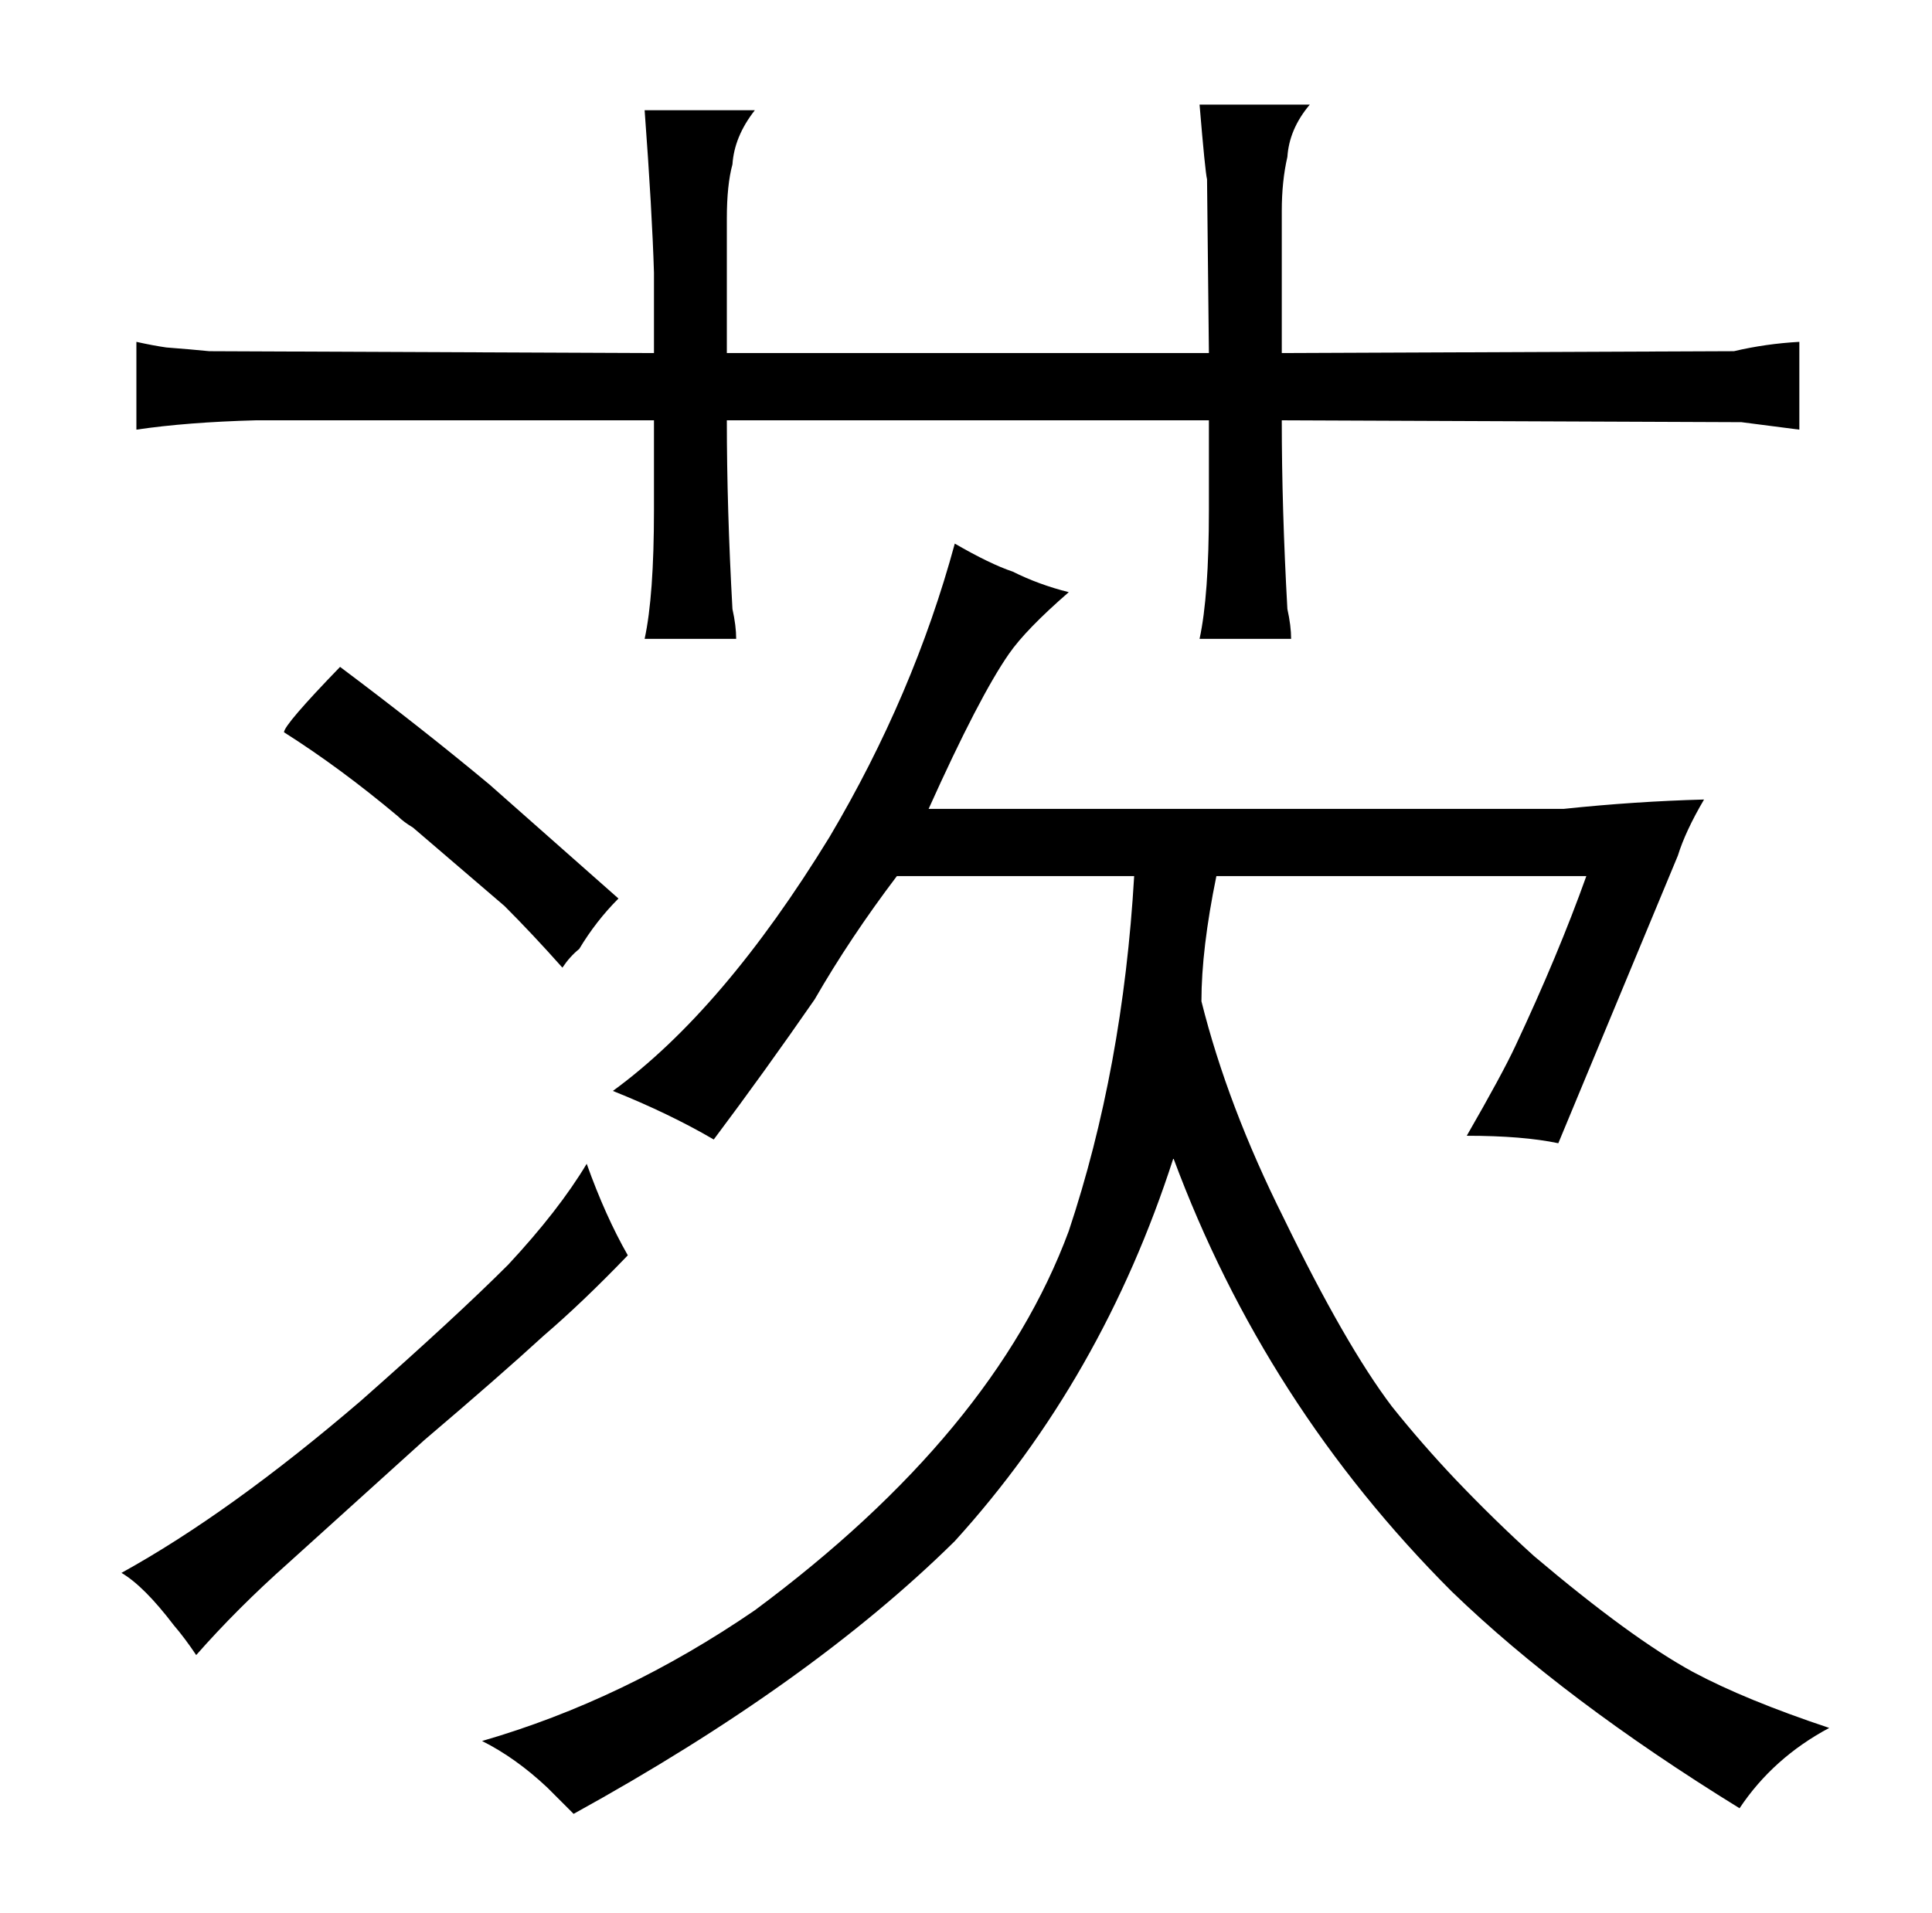 <?xml version="1.0" standalone="no"?>
<!DOCTYPE svg PUBLIC "-//W3C//DTD SVG 1.1//EN" "http://www.w3.org/Graphics/SVG/1.1/DTD/svg11.dtd" >
<svg xmlns="http://www.w3.org/2000/svg" xmlns:xlink="http://www.w3.org/1999/xlink" version="1.1" viewBox="-10 0 1034 1024">
  <g transform="matrix(1 0 0 -1 0 820)">
   <path fill="currentColor"
d="M95 -66q22 25 49 49l73 66q40 34 64 56q21 18 45 43q-12 21 -22 49q-15 -25 -42 -54q-28 -28 -79 -73q-70 -60 -128 -92q12 -7 28 -28q6 -7 12 -16zM340 631l-238 1q-10 1 -23 2q-7 1 -16 3v-47q27 4 64 5h213v-48q0 -46 -5 -69h49q0 7 -2 16q-3 54 -3 101h258v-48
q0 -46 -5 -69h49q0 7 -2 16q-3 54 -3 101l246 -1l31 -4v47q-18 -1 -35 -5l-242 -1v76q0 16 3 29q1 15 12 28h-59q3 -36 4 -40l1 -93h-258v72q0 18 3 29q1 15 12 29h-59q4 -54 5 -87v-43zM142 428q30 -19 61 -45q3 -3 8 -6l49 -42q15 -15 31 -33q4 6 9 10q9 15 21 27l-69 61
q-36 30 -80 63q-30 -31 -30 -35zM297 -151q127 70 204 146q79 87 117 205q49 -132 149 -232q60 -58 154 -116q18 27 48 43q-45 15 -73 30q-33 18 -85 62q-21 19 -42 41q-18 19 -34 39q-25 33 -58 101q-30 60 -44 116q0 28 8 67h198q-15 -42 -38 -91q-7 -15 -26 -48
q30 0 49 -4l64 154q4 13 14 30q-37 -1 -75 -5h-340q27 60 43 83q9 13 32 33q-16 4 -30 11q-12 4 -31 15q-22 -81 -67 -157q-57 -93 -116 -136q30 -12 54 -26q27 36 54 75q19 33 44 66h127q-6 -103 -35 -190q-40 -108 -168 -203q-70 -48 -146 -70q18 -9 35 -25z" />
  </g>

</svg>
